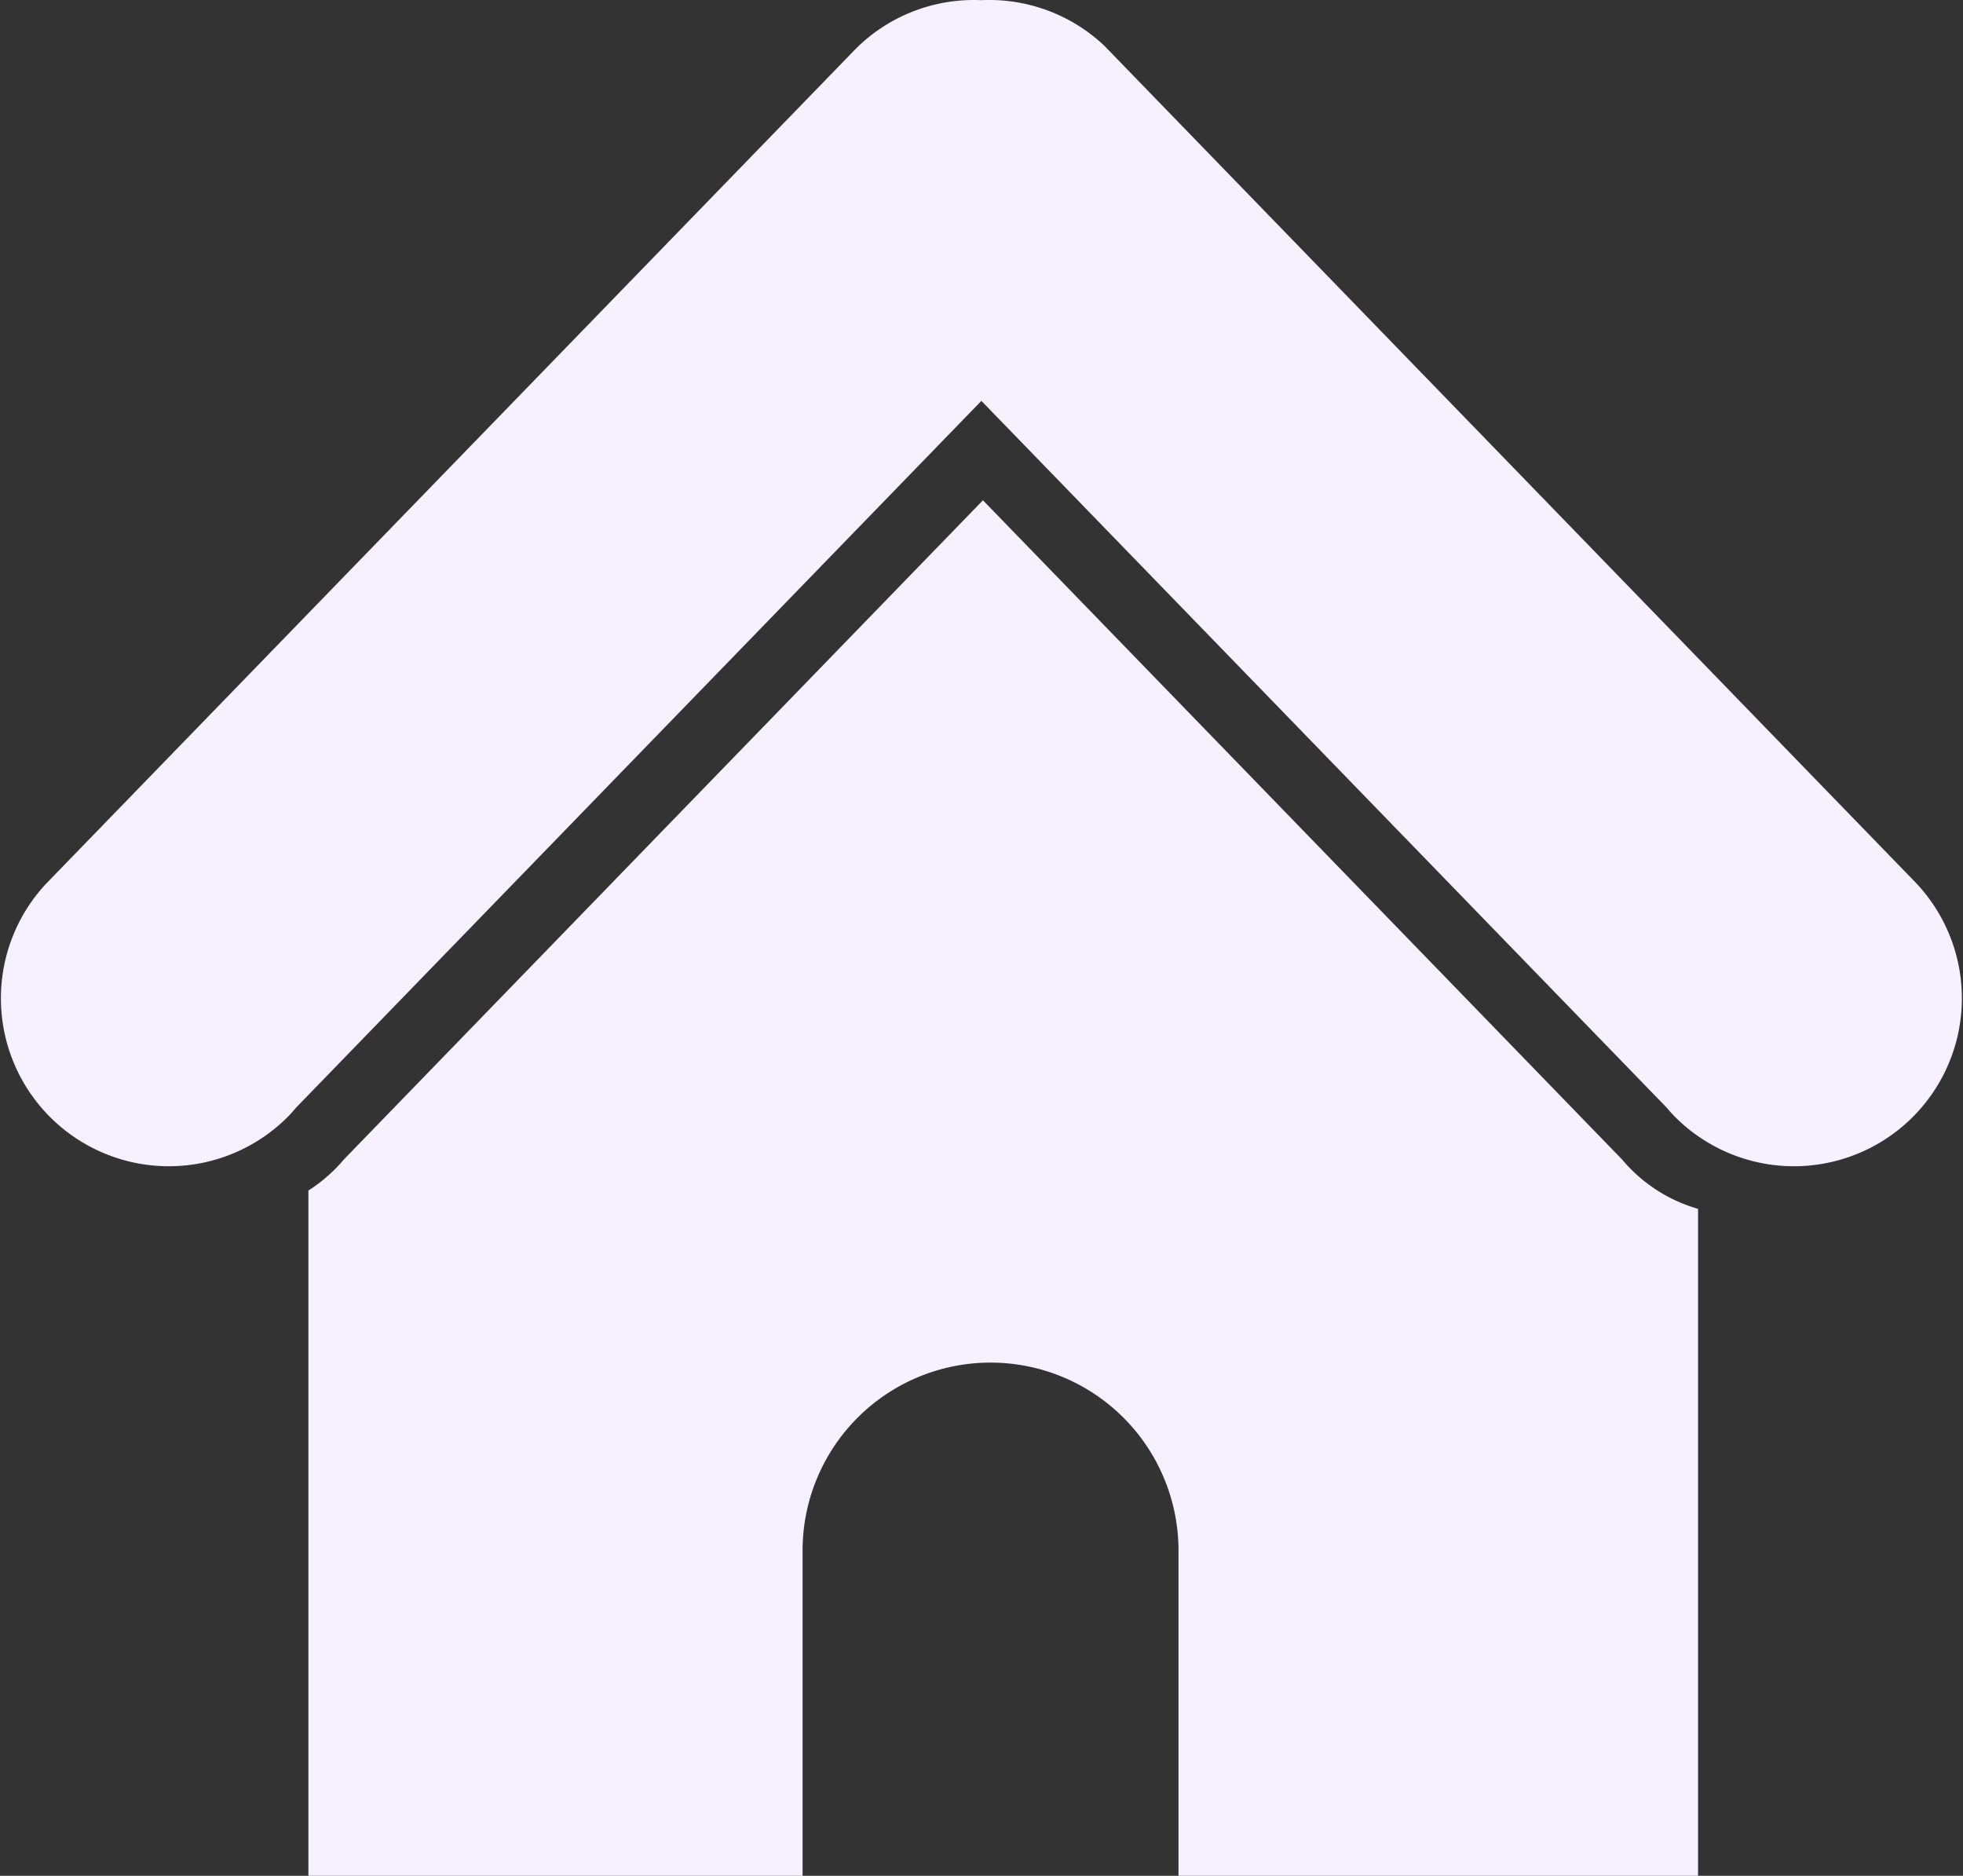 <svg xmlns="http://www.w3.org/2000/svg" viewBox="0 0 577.83 552.12"><rect x="0" y="0" width="577.83" height="552.12" fill="#333333" stroke="none"/><defs><style>.cls-1{fill:#f6f0ff;}</style></defs><title>home</title><g id="Calque_2" data-name="Calque 2"><g id="Calque_1-2" data-name="Calque 1"><path class="cls-1" d="M564.32,260.22l0,0L327,15.46l-.41-.45-.45-.43-.95-1,0,0A49.27,49.27,0,0,0,288.91.05a49.26,49.26,0,0,0-36.24,13.56l0,0-1,1-.44.43c-.14.15-.27.3-.42.45L13.48,260.2l0,0a49.43,49.43,0,0,0,71.4,68.36c.81-.84,1.57-1.69,2.3-2.57l201.7-208,201.7,208c.74.88,1.5,1.73,2.31,2.57a49.43,49.43,0,0,0,71.4-68.36Z"/><path class="cls-1" d="M479.6,343.64c-.75-.77-1.46-1.58-2.15-2.39l-188.11-194-188.1,194c-.69.81-1.4,1.62-2.15,2.39a46.63,46.63,0,0,1-8.31,6.78v201.7H236.25v-96h0c0-.16,0-.31,0-.47a55.33,55.33,0,0,1,110.65,0c0,.16,0,.31,0,.47h0v96H499.84V355.81A45.73,45.73,0,0,1,479.6,343.64Z"/></g></g></svg>